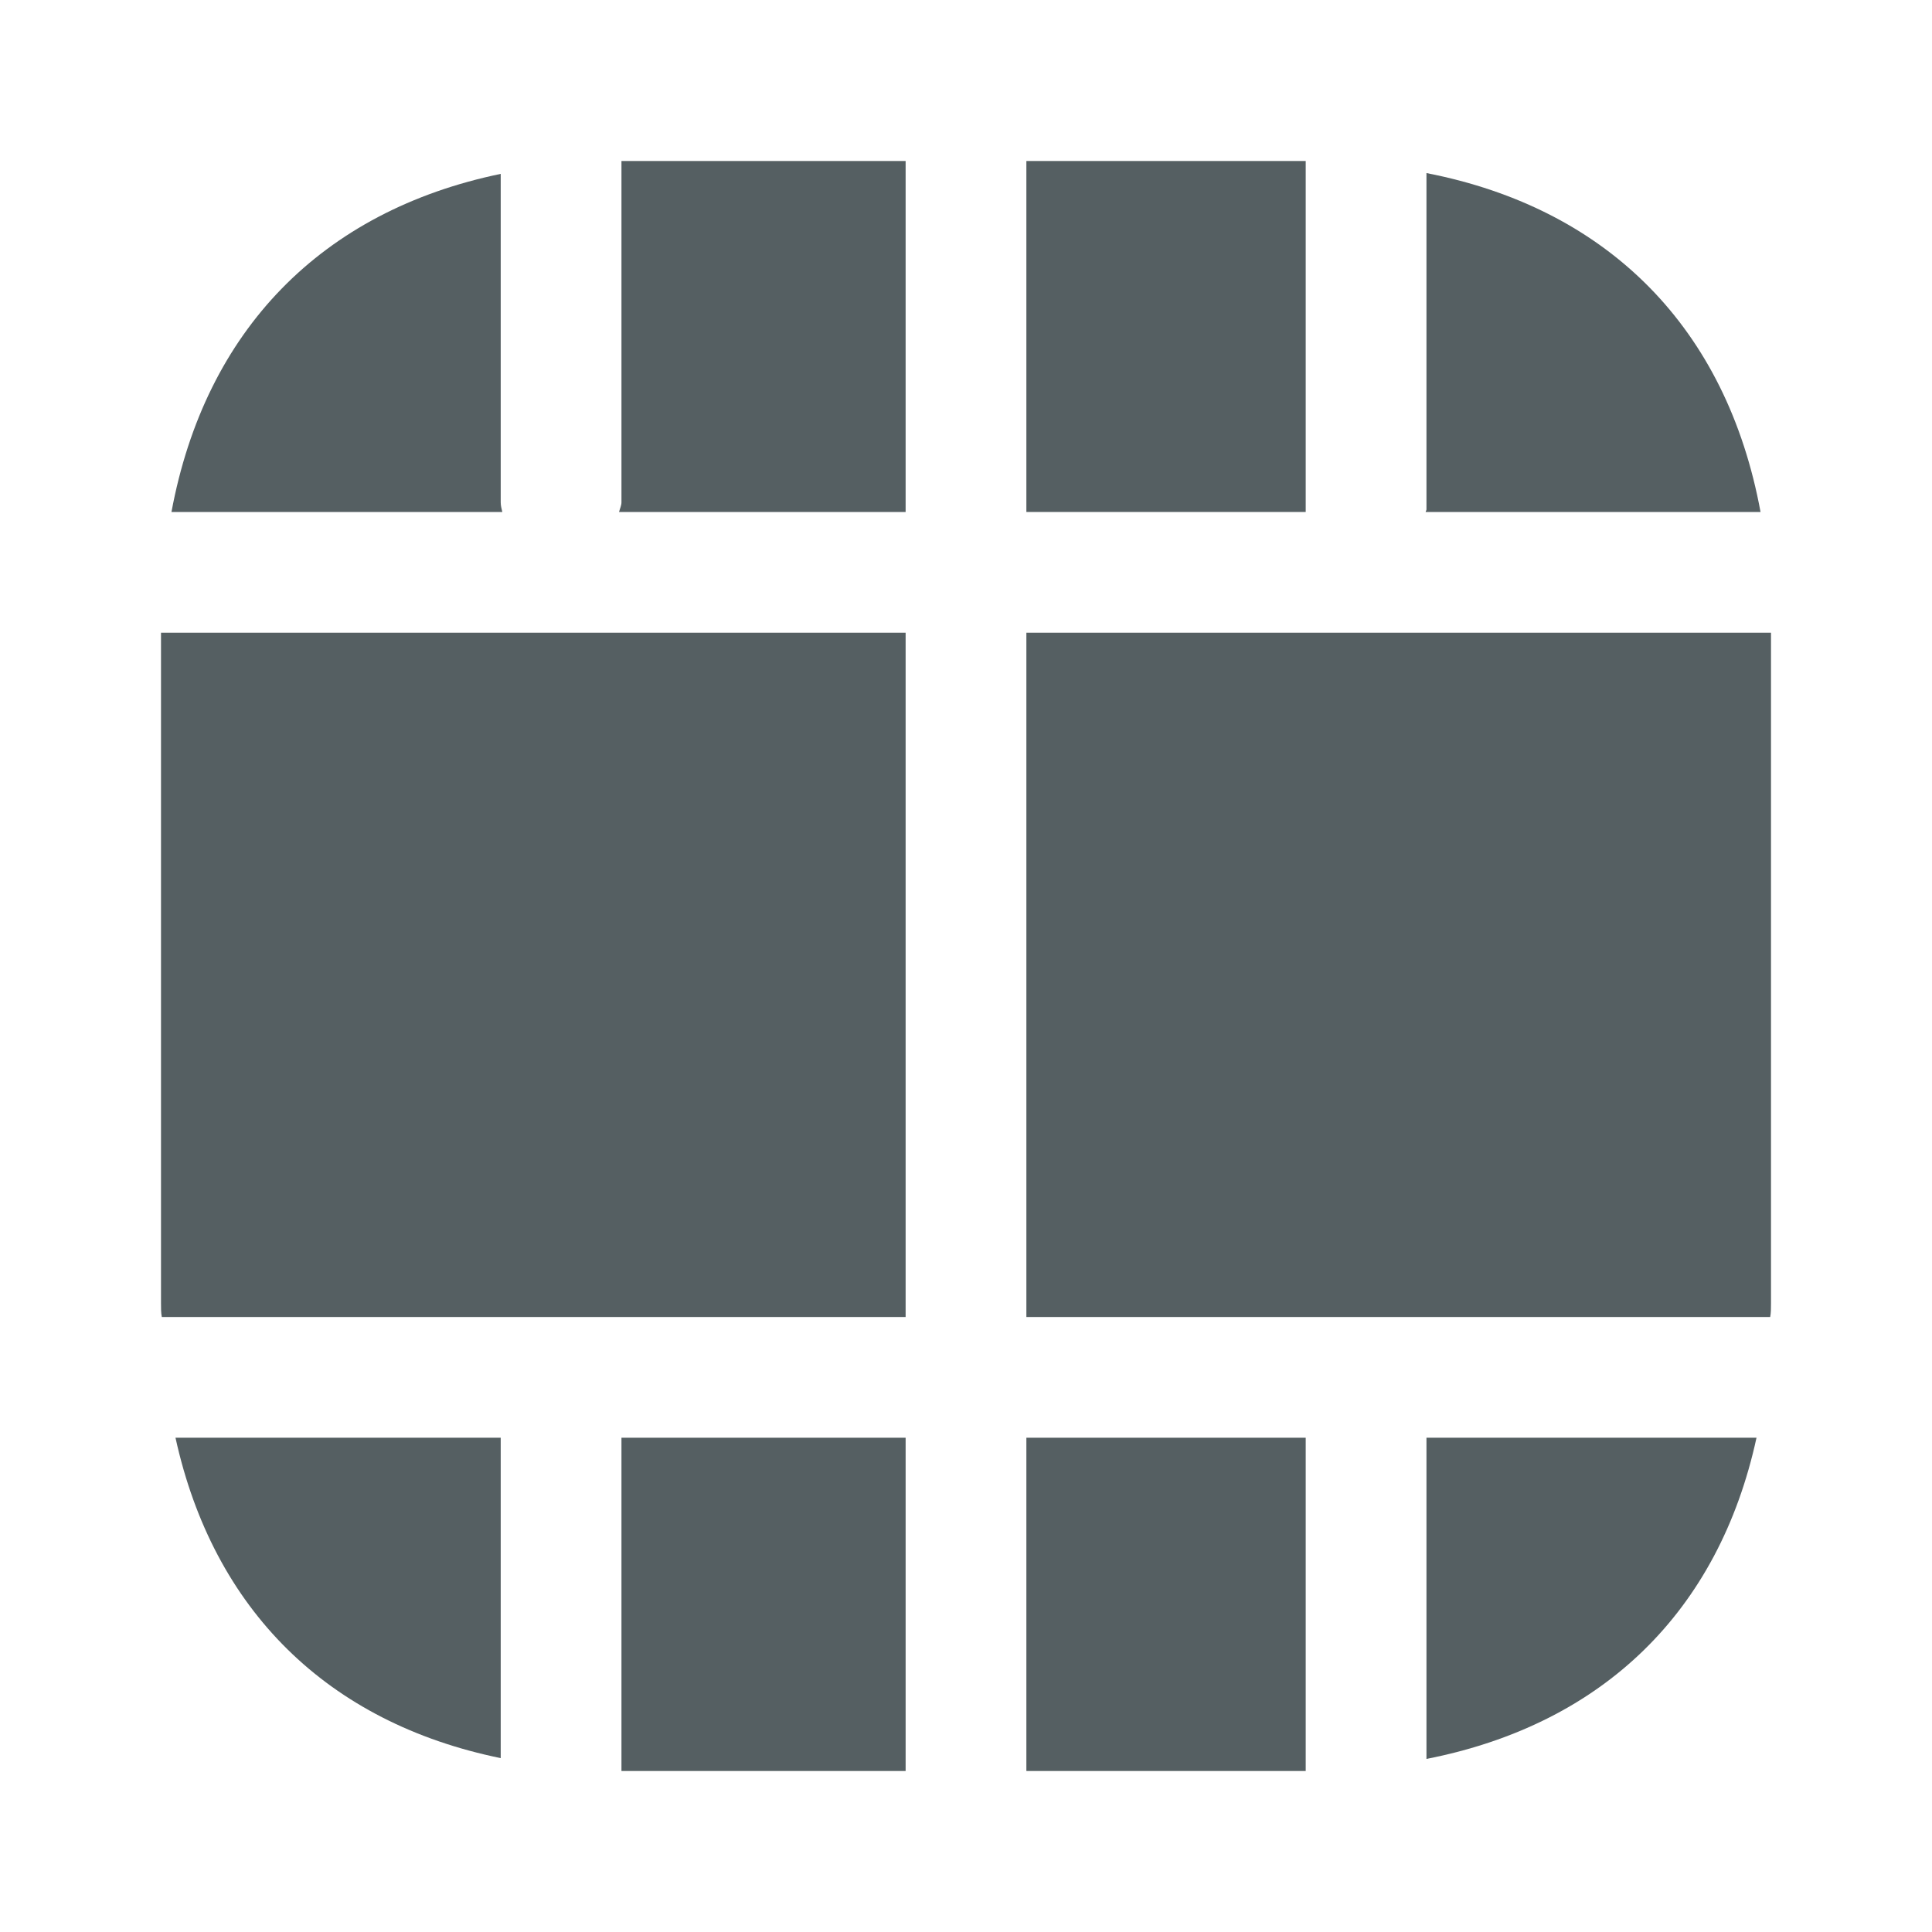 <svg width="24" height="24" viewBox="0 0 24 24" fill="none" xmlns="http://www.w3.org/2000/svg">
<path d="M11.25 7.86H2V16.19C2 16.25 2 16.31 2.01 16.36H11.25V7.86Z" fill="#555F62"/>
<path d="M7.69 6.36H11.25V2H7.72V6.24C7.72 6.28 7.7 6.32 7.69 6.36Z" fill="#555F62"/>
<path d="M6.22 6.24V2.16C4 2.62 2.55 4.1 2.13 6.36H6.24C6.23 6.32 6.22 6.28 6.22 6.24Z" fill="#555F62"/>
<path d="M16.22 2H12.75V6.36H16.22V2Z" fill="#555F62"/>
<path d="M17.71 6.36H21.87C21.45 4.08 19.98 2.59 17.72 2.15V6.33C17.72 6.34 17.71 6.35 17.71 6.36Z" fill="#555F62"/>
<path d="M17.72 21.85C19.91 21.42 21.35 20.02 21.82 17.86H17.72V21.85Z" fill="#555F62"/>
<path d="M16.22 17.86H12.75V22H16.22V17.86Z" fill="#555F62"/>
<path d="M12.75 16.36H21.99C22 16.31 22 16.25 22 16.19V7.86H12.75V16.36Z" fill="#555F62"/>
<path d="M11.25 17.86H7.72V22H11.25V17.86Z" fill="#555F62"/>
<path d="M2.18 17.86C2.65 20 4.07 21.4 6.22 21.84V17.86H2.18Z" fill="#555F62"/>
</svg>
